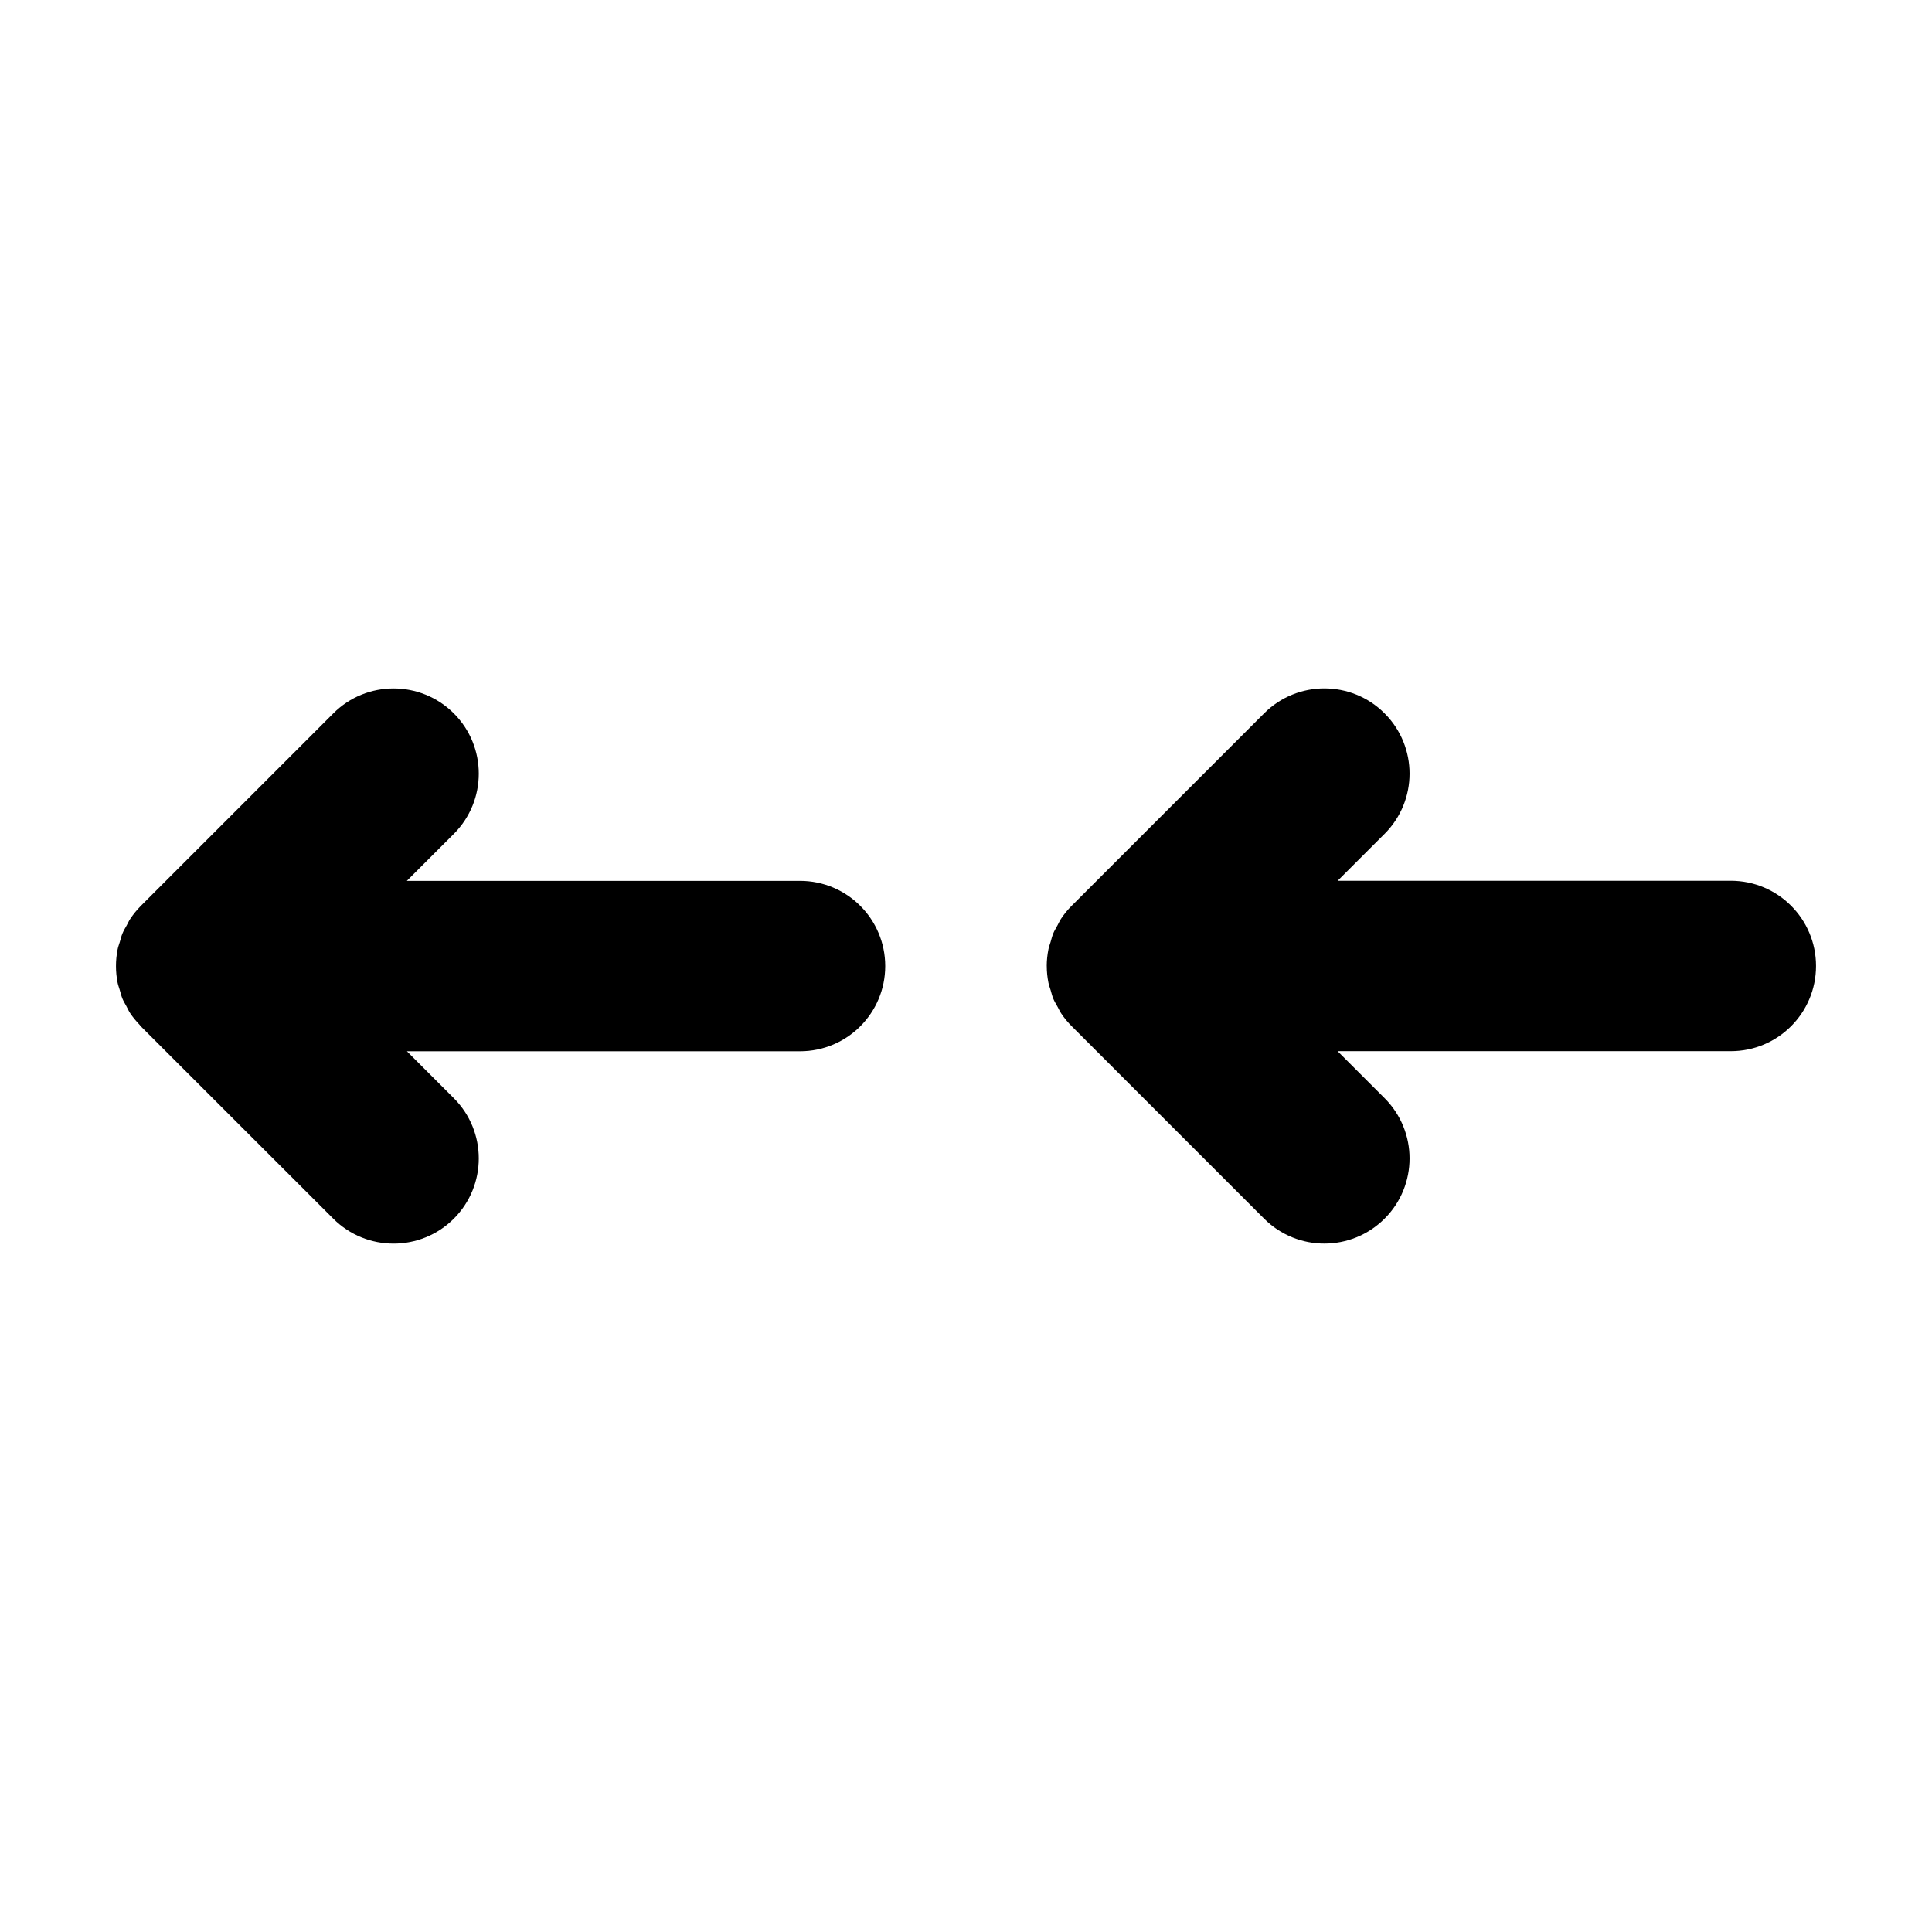 <?xml version="1.0" encoding="utf-8"?>
<!-- Generator: Adobe Illustrator 15.1.0, SVG Export Plug-In . SVG Version: 6.00 Build 0)  -->
<!DOCTYPE svg PUBLIC "-//W3C//DTD SVG 1.1//EN" "http://www.w3.org/Graphics/SVG/1.1/DTD/svg11.dtd">
<svg version="1.1" id="Layer_1" xmlns="http://www.w3.org/2000/svg" xmlns:xlink="http://www.w3.org/1999/xlink" x="0px" y="0px"
	 width="56.69px" height="56.69px" viewBox="0 0 56.69 56.69" enable-background="new 0 0 56.69 56.69" xml:space="preserve">
<path d="M30.904,29.299c-0.032-0.078-0.05-0.16-0.074-0.24c-0.022-0.076-0.052-0.148-0.067-0.227
	c-0.031-0.158-0.048-0.318-0.048-0.48l-0.001-0.008l0,0c0-0.164,0.018-0.328,0.05-0.49c0.014-0.072,0.041-0.139,0.062-0.209
	c0.025-0.086,0.045-0.174,0.08-0.258c0.034-0.081,0.08-0.154,0.122-0.232c0.036-0.065,0.065-0.135,0.107-0.197
	c0.092-0.137,0.195-0.266,0.312-0.381l0,0l5.646-5.646c0.977-0.976,2.561-0.976,3.535,0.001c0.977,0.977,0.977,2.559,0,3.535
	l-1.378,1.377h11.537c1.381,0,2.5,1.119,2.5,2.5s-1.119,2.5-2.5,2.5H39.249l1.379,1.379c0.977,0.977,0.977,2.56,0,3.535
	C40.14,36.246,39.5,36.49,38.86,36.49s-1.28-0.244-1.768-0.732l-5.639-5.64c-0.119-0.118-0.227-0.249-0.32-0.39
	c-0.037-0.056-0.063-0.116-0.095-0.175C30.992,29.47,30.941,29.389,30.904,29.299z M23.475,25.847H11.938l1.379-1.379
	c0.976-0.977,0.976-2.56-0.001-3.536c-0.977-0.975-2.56-0.976-3.536,0.001l-5.641,5.642c-0.002,0.002-0.004,0.003-0.006,0.005l0,0
	c-0.001,0.001-0.002,0.003-0.004,0.005c-0.113,0.115-0.217,0.241-0.307,0.377c-0.041,0.061-0.069,0.127-0.104,0.191
	c-0.044,0.079-0.091,0.154-0.125,0.238c-0.034,0.082-0.054,0.168-0.079,0.253c-0.021,0.071-0.049,0.14-0.063,0.214
	c-0.064,0.323-0.064,0.656,0,0.979c0.014,0.07,0.04,0.136,0.06,0.203c0.026,0.089,0.047,0.178,0.082,0.265
	c0.032,0.077,0.077,0.146,0.116,0.22c0.037,0.07,0.069,0.144,0.114,0.21c0.081,0.121,0.175,0.231,0.274,0.336
	c0.014,0.015,0.022,0.031,0.036,0.045L9.78,35.76c0.488,0.487,1.128,0.731,1.768,0.731s1.28-0.244,1.769-0.732
	c0.976-0.977,0.976-2.56-0.001-3.536l-1.376-1.376h11.535c1.381,0,2.5-1.119,2.5-2.5S24.855,25.847,23.475,25.847z"/>
</svg>
